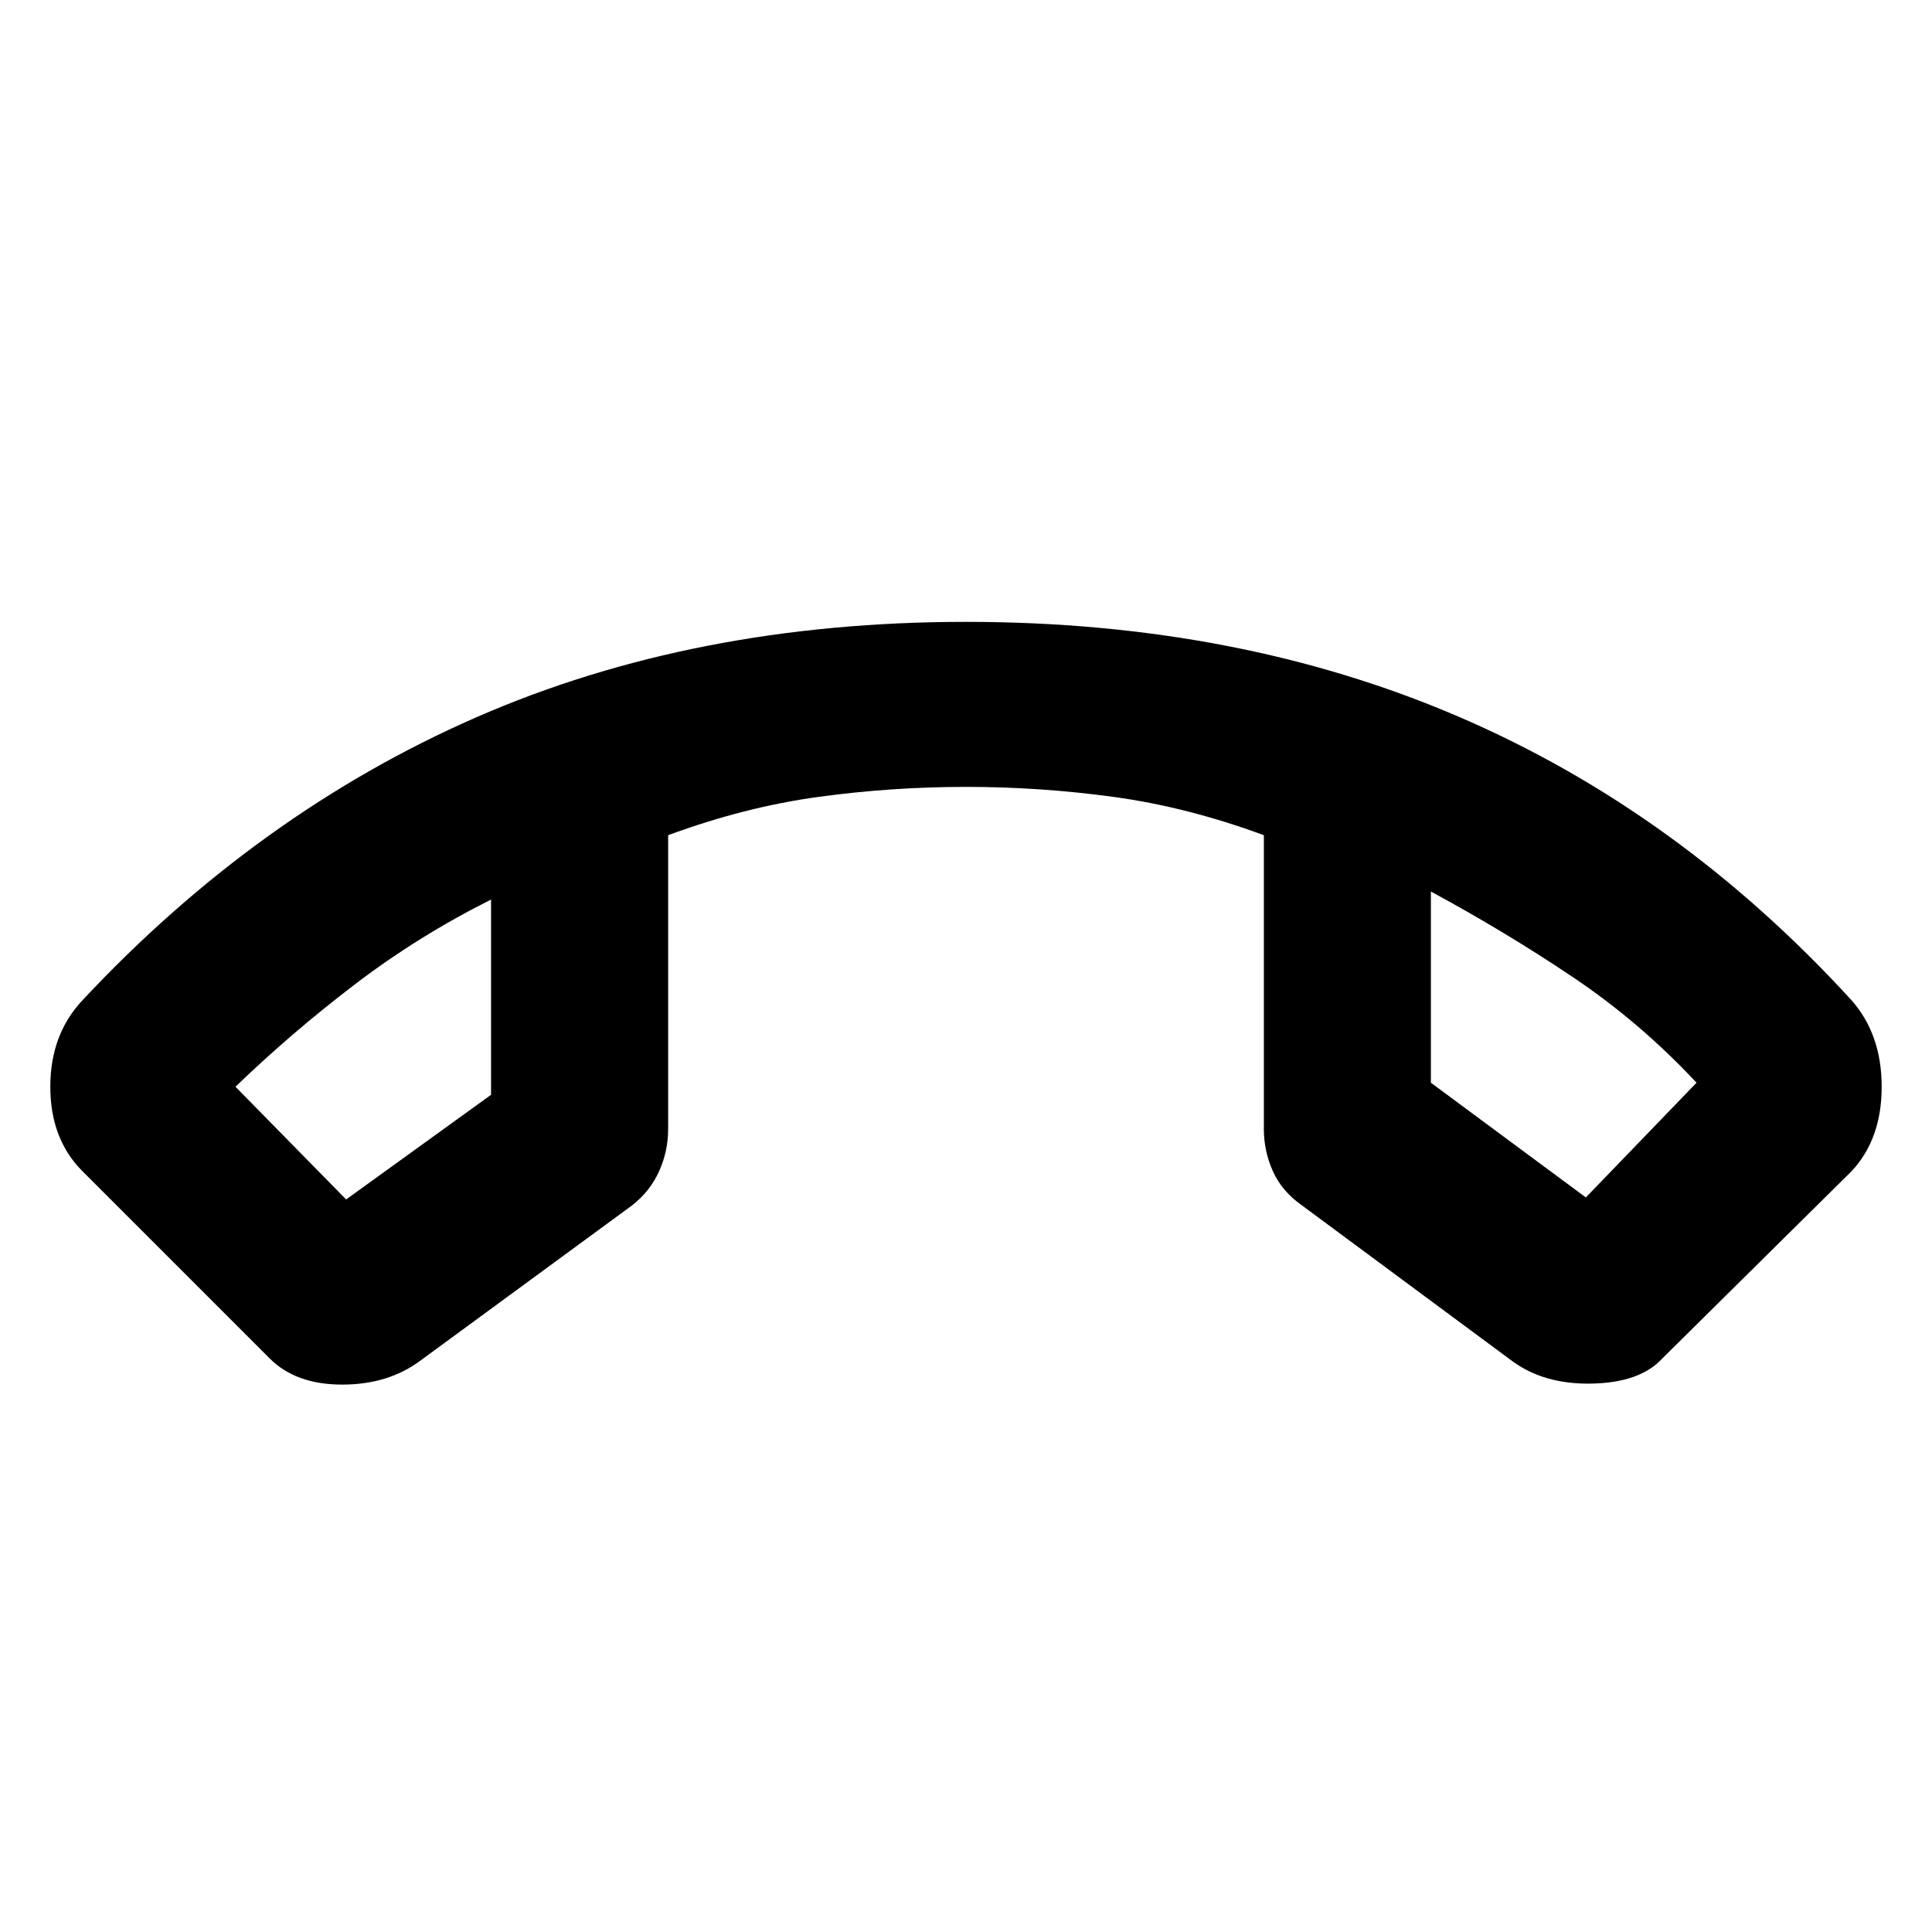 <svg xmlns="http://www.w3.org/2000/svg" width="48" height="48" viewBox="0 96 960 960"><path d="M480 405q135 0 244.5 47T920 593q15 17 15 43t-15 42l-94 93q-11 12-35 12.5T751 772l-104-77q-10-7-14.5-17t-4.5-21V511q-38-14-74.5-19t-73.5-5q-37 0-73.5 5T332 511v146q0 11-4.5 21T314 695l-105 77q-16 12-39 12t-36-13l-93-93q-16-16-16-42t16-43q87-93 195.5-140.5T480 405ZM244 543q-36 18-67.5 42T117 636l55 56 72-52v-97Zm467-4v95l77 57 55-57q-28-30-61.5-52.5T711 539Zm-467 4Zm467-4Z"/></svg>